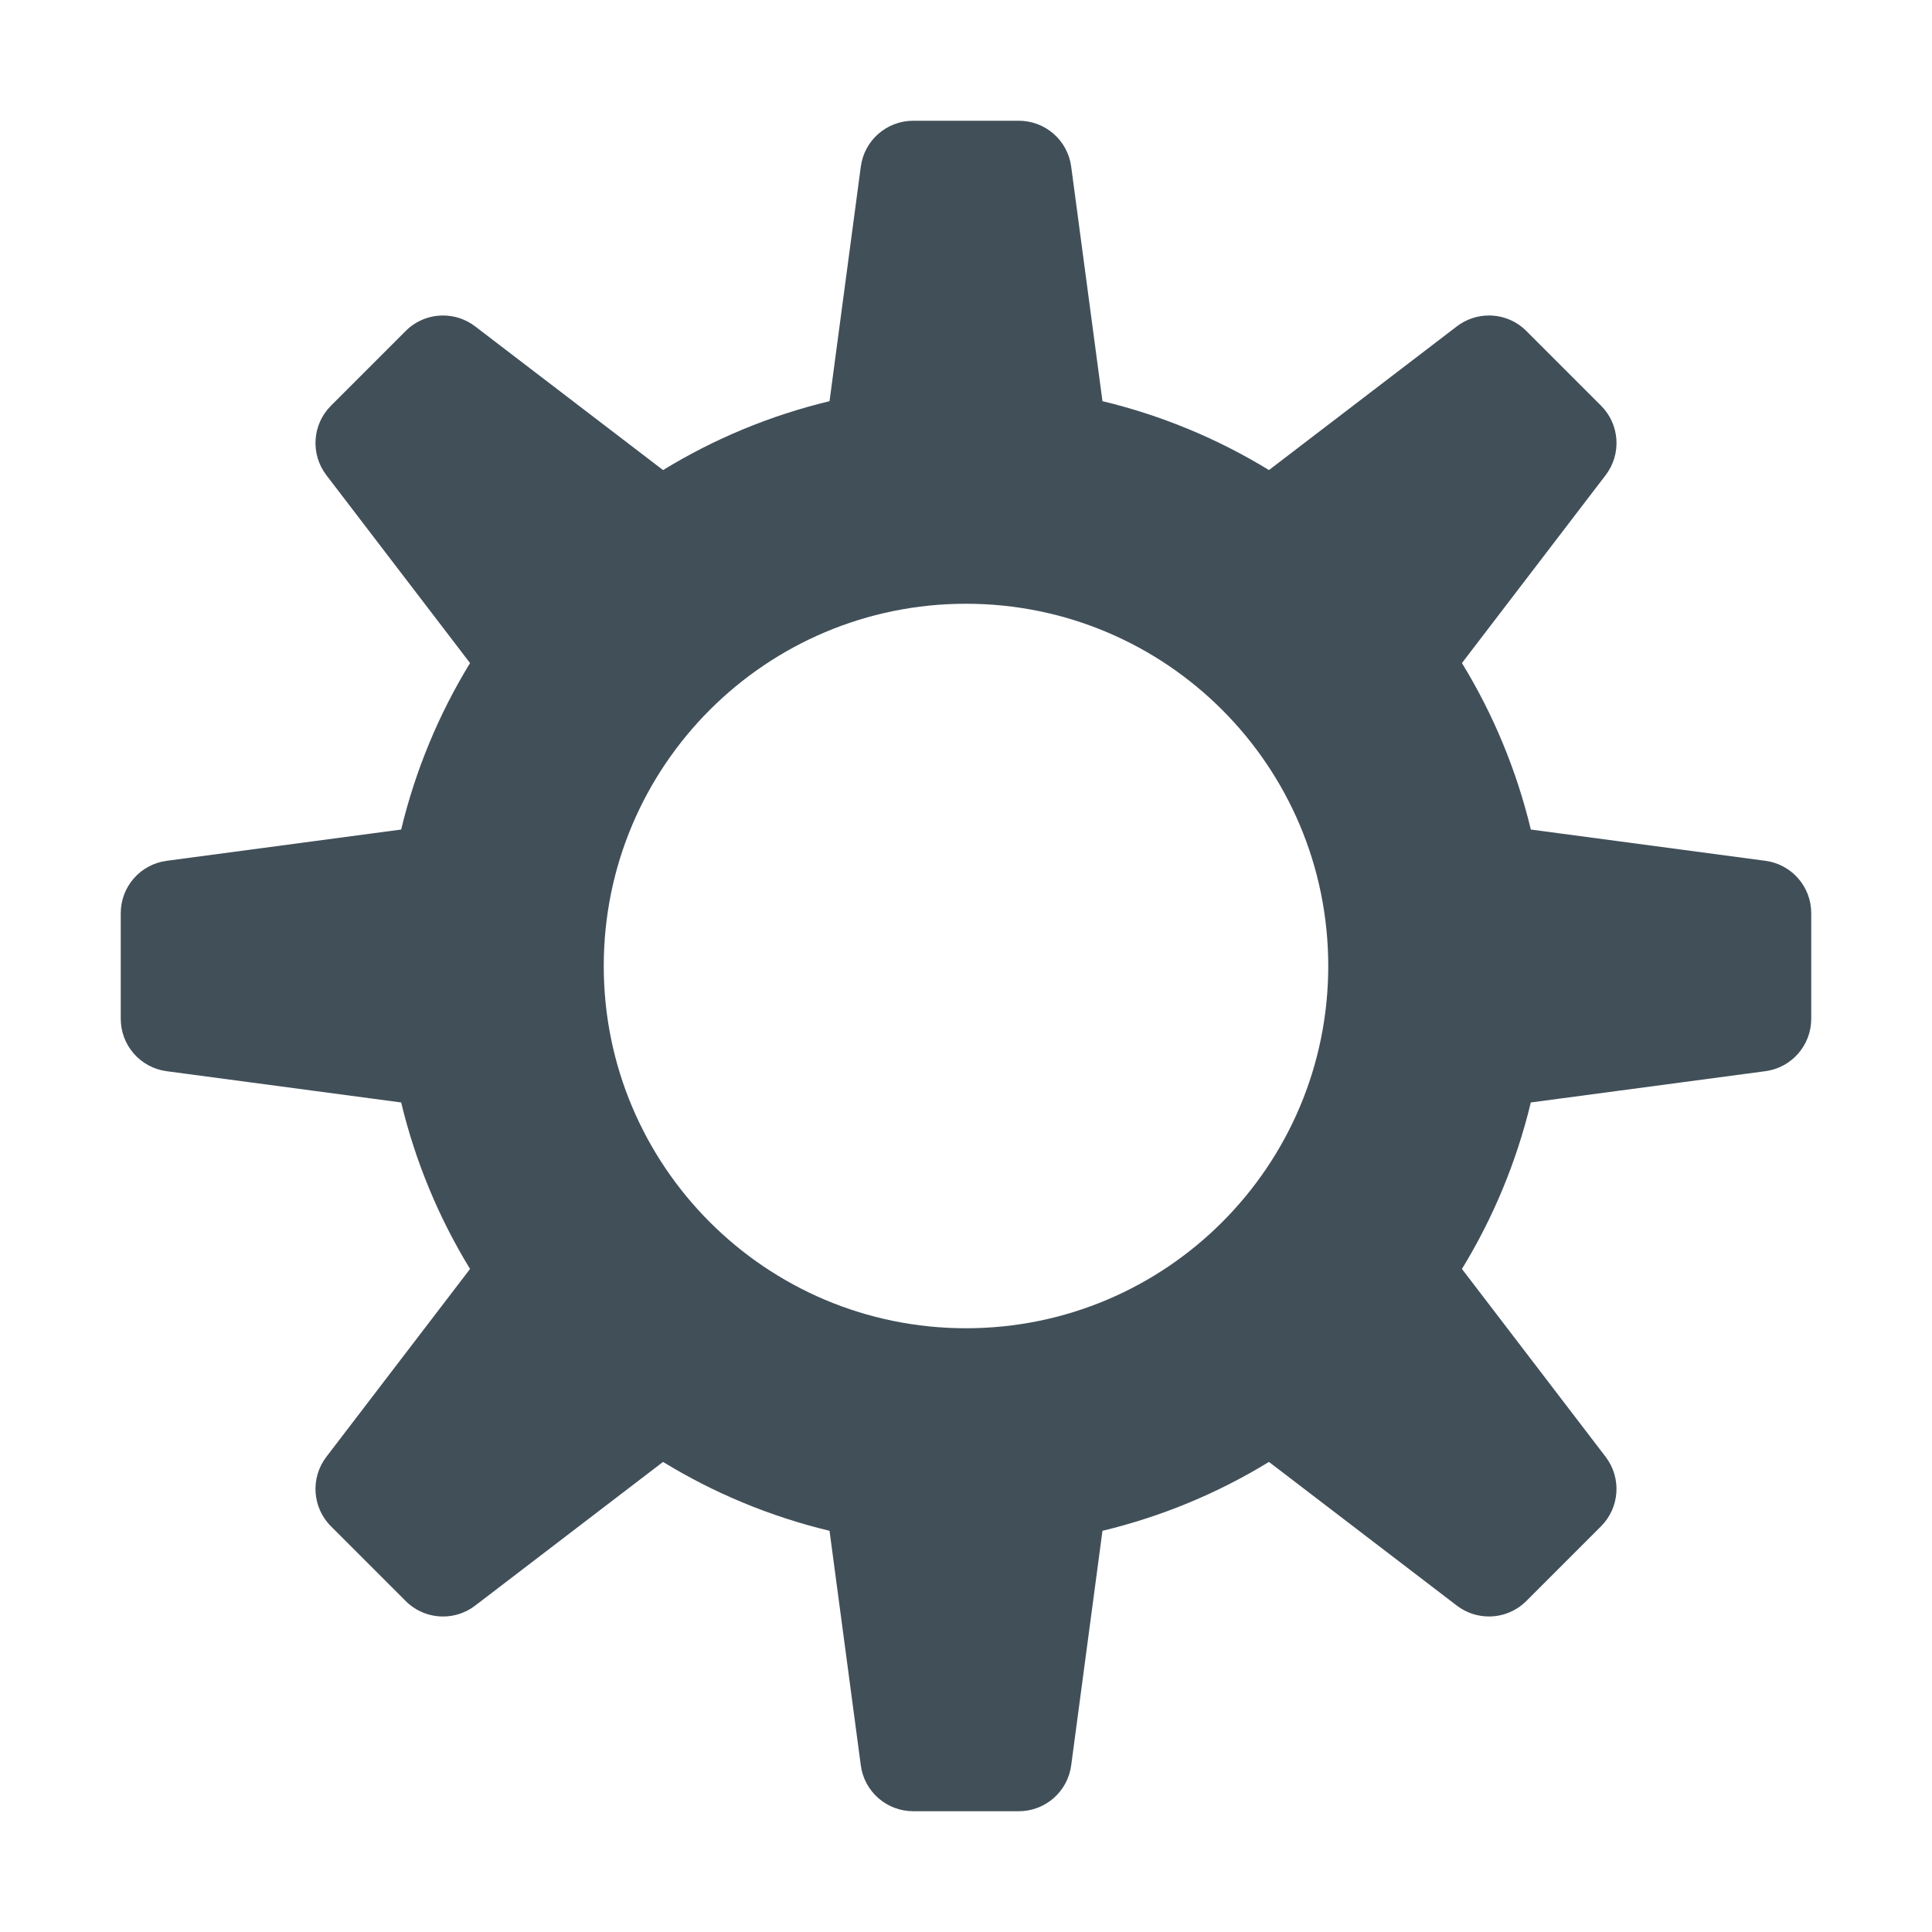 <?xml version="1.0" encoding="utf-8"?>
<!-- Generator: Adobe Illustrator 16.2.1, SVG Export Plug-In . SVG Version: 6.00 Build 0)  -->
<!DOCTYPE svg PUBLIC "-//W3C//DTD SVG 1.1//EN" "http://www.w3.org/Graphics/SVG/1.1/DTD/svg11.dtd">
<svg version="1.1" id="Icons" xmlns="http://www.w3.org/2000/svg" xmlns:xlink="http://www.w3.org/1999/xlink" x="0px" y="0px"
	 width="128px" height="128px" viewBox="0 0 128 128" enable-background="new 0 0 128 128" xml:space="preserve">
<path fill="#414F59" d="M116.963,57.031l-15.541-2.072c-0.95-3.948-2.502-7.661-4.564-11.03l9.521-12.451
	c1.065-1.393,0.935-3.361-0.307-4.601l-4.949-4.95c-0.679-0.679-1.575-1.025-2.477-1.025c-0.745,0-1.494,0.237-2.125,0.72
	l-12.45,9.521c-3.369-2.063-7.082-3.615-11.03-4.565l-2.072-15.541C70.738,9.299,69.254,8,67.5,8h-7
	c-1.754,0-3.238,1.299-3.469,3.038l-2.072,15.541c-3.948,0.95-7.661,2.502-11.03,4.565l-12.45-9.521
	c-0.631-0.482-1.38-0.72-2.125-0.72c-0.901,0-1.798,0.346-2.477,1.025l-4.949,4.95c-1.241,1.24-1.372,3.207-0.307,4.601
	l9.521,12.451c-2.062,3.369-3.614,7.082-4.564,11.03l-15.541,2.072C9.299,57.262,8,58.746,8,60.5v7c0,1.754,1.299,3.238,3.037,3.469
	l15.541,2.072c0.95,3.948,2.502,7.661,4.564,11.03l-9.521,12.45c-1.065,1.395-0.935,3.361,0.307,4.602l4.949,4.949
	c0.679,0.679,1.575,1.025,2.477,1.025c0.745,0,1.494-0.238,2.125-0.72l12.449-9.521c3.369,2.062,7.083,3.614,11.031,4.564
	l2.072,15.541c0.23,1.738,1.715,3.037,3.469,3.037h7c1.754,0,3.238-1.299,3.469-3.037l2.072-15.541
	c3.948-0.95,7.661-2.502,11.03-4.564l12.45,9.521c0.631,0.481,1.38,0.719,2.125,0.719c0.901,0,1.798-0.346,2.477-1.025l4.949-4.949
	c1.24-1.241,1.371-3.208,0.306-4.602l-9.521-12.449c2.062-3.369,3.614-7.083,4.564-11.031l15.541-2.072
	c1.738-0.23,3.037-1.715,3.037-3.469v-7C120,58.746,118.701,57.262,116.963,57.031z M64,88c-13.256,0-24-10.745-24-24
	s10.744-24,24-24s24,10.745,24,24S77.256,88,64,88z"/>
</svg>
